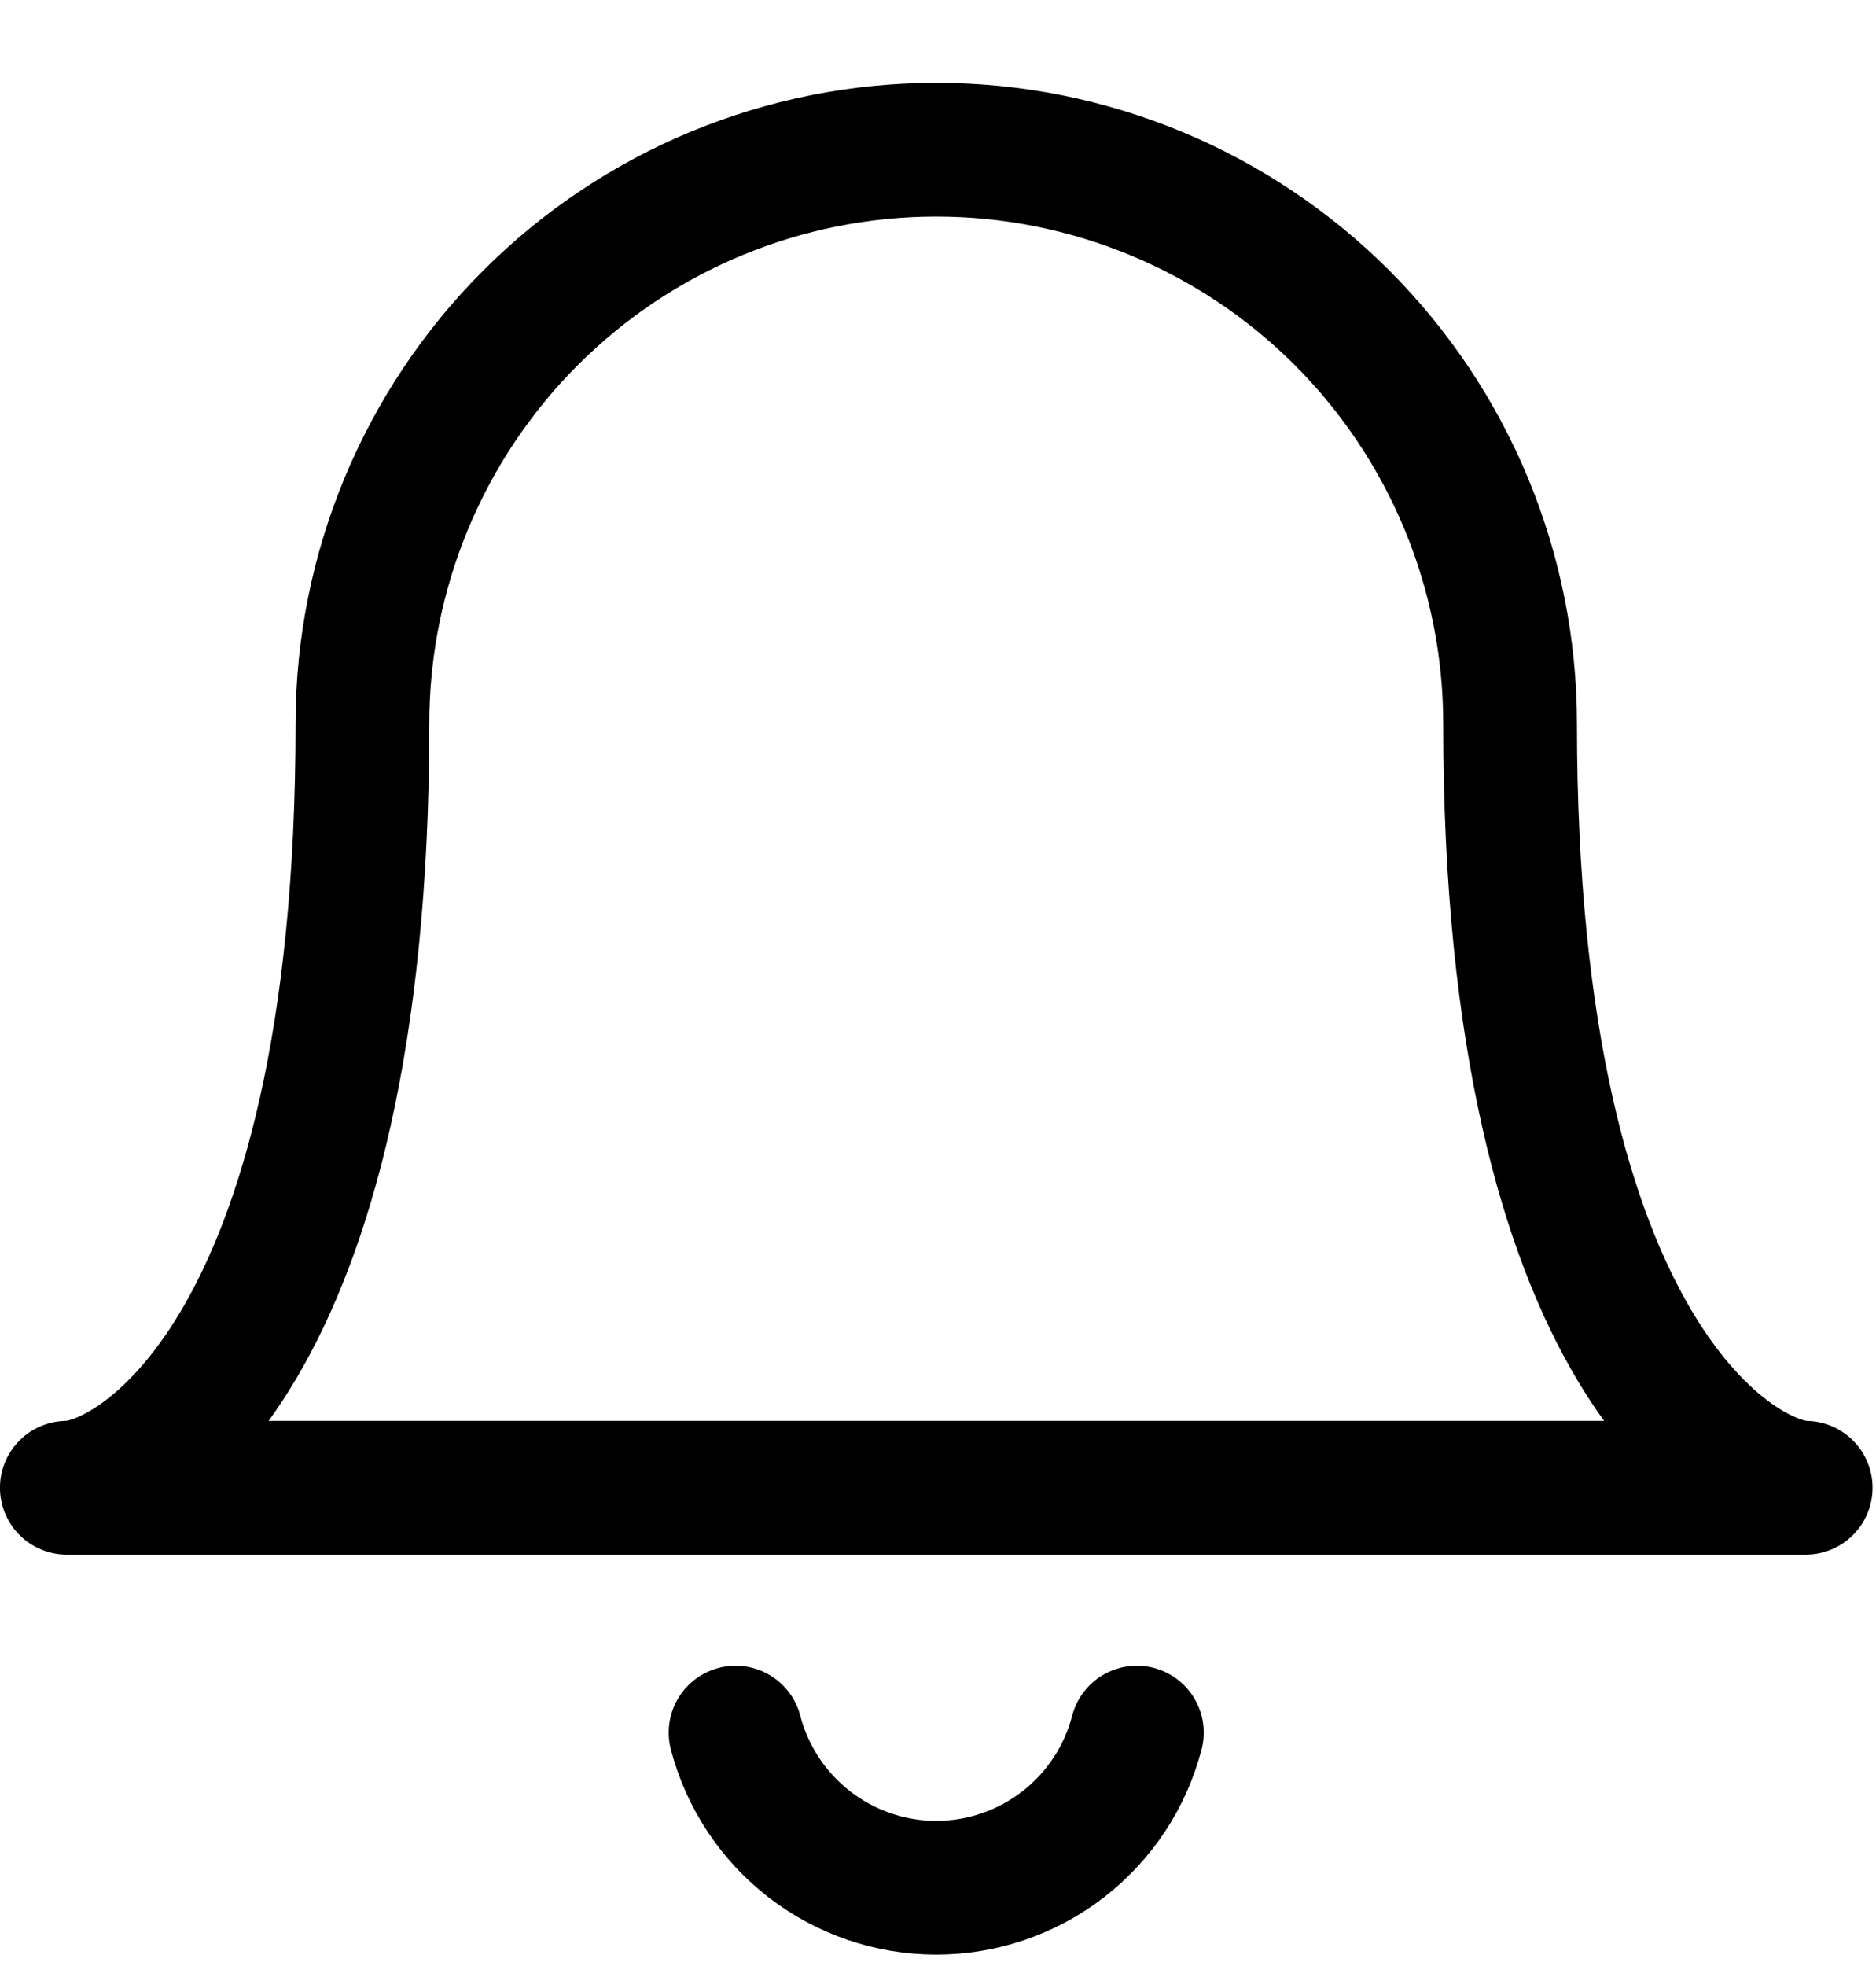 <svg width="21" height="22" viewBox="0 0 21 22" fill="none" xmlns="http://www.w3.org/2000/svg">
<g clip-path="url(#clip0_59_615)">
<path d="M10.481 1.675C12.184 1.675 13.818 2.352 15.023 3.556C16.227 4.761 16.904 6.395 16.904 8.098C16.904 15.24 19.509 16.648 20.213 16.648H0.748C1.467 16.648 4.057 15.225 4.057 8.098C4.057 6.395 4.734 4.761 5.939 3.556C7.143 2.352 8.777 1.675 10.481 1.675V1.675Z" stroke="#000001" stroke-width="1.497" stroke-linecap="round" stroke-linejoin="round"/>
<path d="M8.234 19.388C8.364 19.885 8.655 20.325 9.061 20.639C9.467 20.953 9.967 21.124 10.48 21.124C10.994 21.124 11.493 20.953 11.9 20.639C12.306 20.325 12.597 19.885 12.726 19.388" stroke="#000001" stroke-width="1.497" stroke-linecap="round" stroke-linejoin="round"/>
</g>
<defs>
<clipPath id="clip0_59_615">
<rect width="20.962" height="20.962" fill="white" transform="translate(0 0.927)"/>
</clipPath>
</defs>
</svg>
